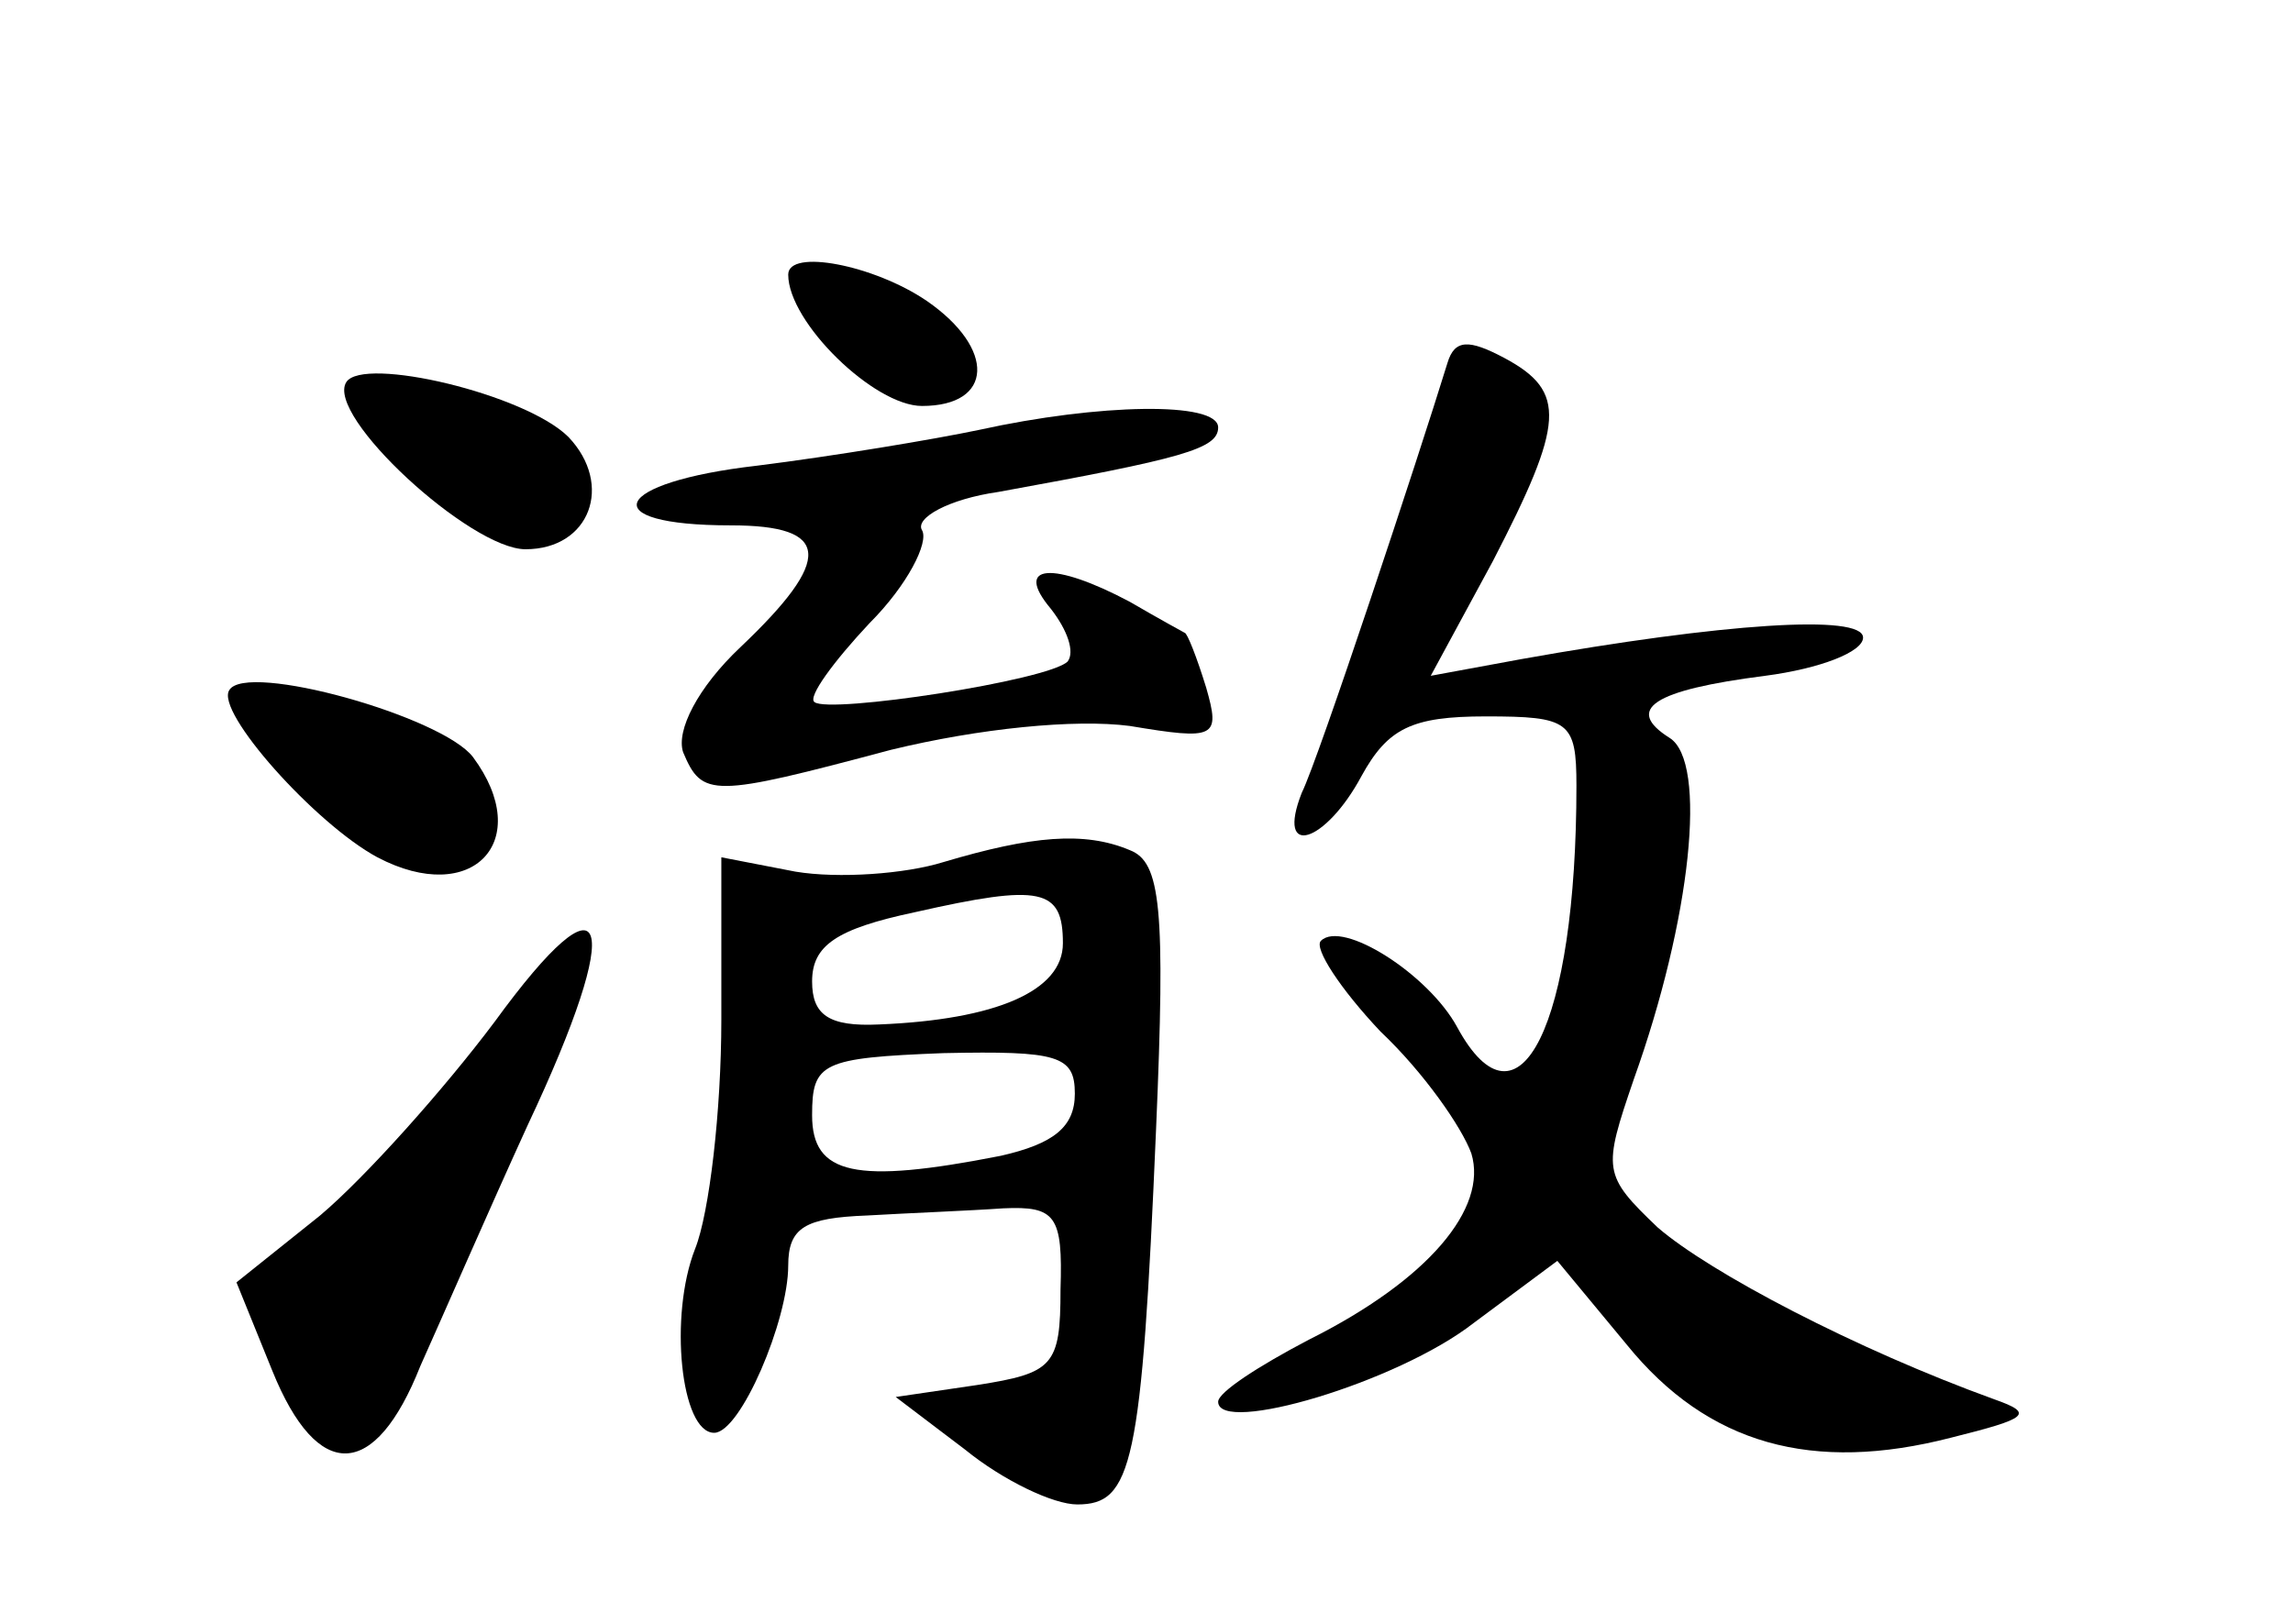 <?xml version="1.0" standalone="no"?>
<!DOCTYPE svg PUBLIC "-//W3C//DTD SVG 20010904//EN"
 "http://www.w3.org/TR/2001/REC-SVG-20010904/DTD/svg10.dtd">
<svg version="1.0" xmlns="http://www.w3.org/2000/svg"
 width="96pt" height="68pt" viewBox="0 0 96 68"
 preserveAspectRatio="xMidYMid meet">
<g transform="translate(0,68) scale(0.1,-0.1)"
fill="#000000" stroke="none">
<path d="M330 565 c0 -20 36 -55 56 -55 30 0 31 24 2 44 -22 15 -58 22 -58 11z"/>
<path d="M606 528 c-12 -39 -54 -166 -61 -180 -11 -28 10 -21 25 7 11 20 21
25 52 25 35 0 38 -2 38 -29 0 -100 -24 -149 -50 -101 -12 22 -48 45 -57 36 -3
-3 8 -20 25 -38 18 -17 34 -40 38 -51 7 -23 -18 -53 -68 -78 -21 -11 -38 -22
-38 -26 0 -14 75 8 107 33 l35 26 29 -35 c34 -42 78 -54 136 -39 32 8 35 10
18 16 -58 21 -119 53 -141 72 -23 22 -23 24 -10 62 24 67 31 133 15 143 -19
12 -7 20 40 26 23 3 41 10 41 16 0 10 -59 6 -143 -9 l-38 -7 26 48 c30 58 31
71 5 85 -15 8 -21 8 -24 -2z"/>
<path d="M145 520 c-9 -14 52 -70 75 -70 27 0 37 27 18 47 -18 18 -86 34 -93
23z"/>
<path d="M410 500 c-19 -4 -61 -11 -93 -15 -61 -7 -69 -25 -11 -25 42 0 43
-14 4 -51 -18 -17 -27 -35 -24 -44 8 -19 12 -19 87 1 37 9 77 13 100 10 36 -6
38 -5 32 16 -4 13 -8 23 -9 23 0 0 -11 6 -23 13 -32 17 -49 16 -33 -3 7 -9 10
-18 7 -22 -8 -8 -100 -22 -106 -17 -3 2 8 17 23 33 16 16 25 34 22 39 -3 5 11
13 32 16 77 14 92 18 92 27 0 11 -50 10 -100 -1z"/>
<path d="M96 391 c-6 -9 36 -56 62 -70 40 -21 66 7 40 42 -13 17 -95 40 -102
28z"/>
<path d="M395 319 c-16 -5 -44 -7 -62 -4 l-31 6 0 -68 c0 -38 -5 -81 -11 -96
-11 -28 -6 -77 8 -77 11 0 31 47 31 70 0 16 7 20 33 21 17 1 43 2 57 3 22 1
25 -3 24 -34 0 -32 -3 -35 -35 -40 l-34 -5 29 -22 c16 -13 37 -23 47 -23 23 0
27 16 33 157 4 93 2 112 -11 117 -19 8 -41 6 -78 -5z m50 -34 c0 -20 -28 -32
-77 -34 -21 -1 -28 4 -28 18 0 15 10 22 43 29 53 12 62 10 62 -13z m5 -63 c0
-14 -9 -21 -31 -26 -61 -12 -79 -8 -79 17 0 22 4 24 55 26 48 1 55 -1 55 -17z"/>
<path d="M207 252 c-21 -28 -54 -65 -73 -81 l-35 -28 15 -37 c19 -47 43 -46
62 2 9 20 29 66 45 101 41 87 34 109 -14 43z"/>
</g>
</svg>
